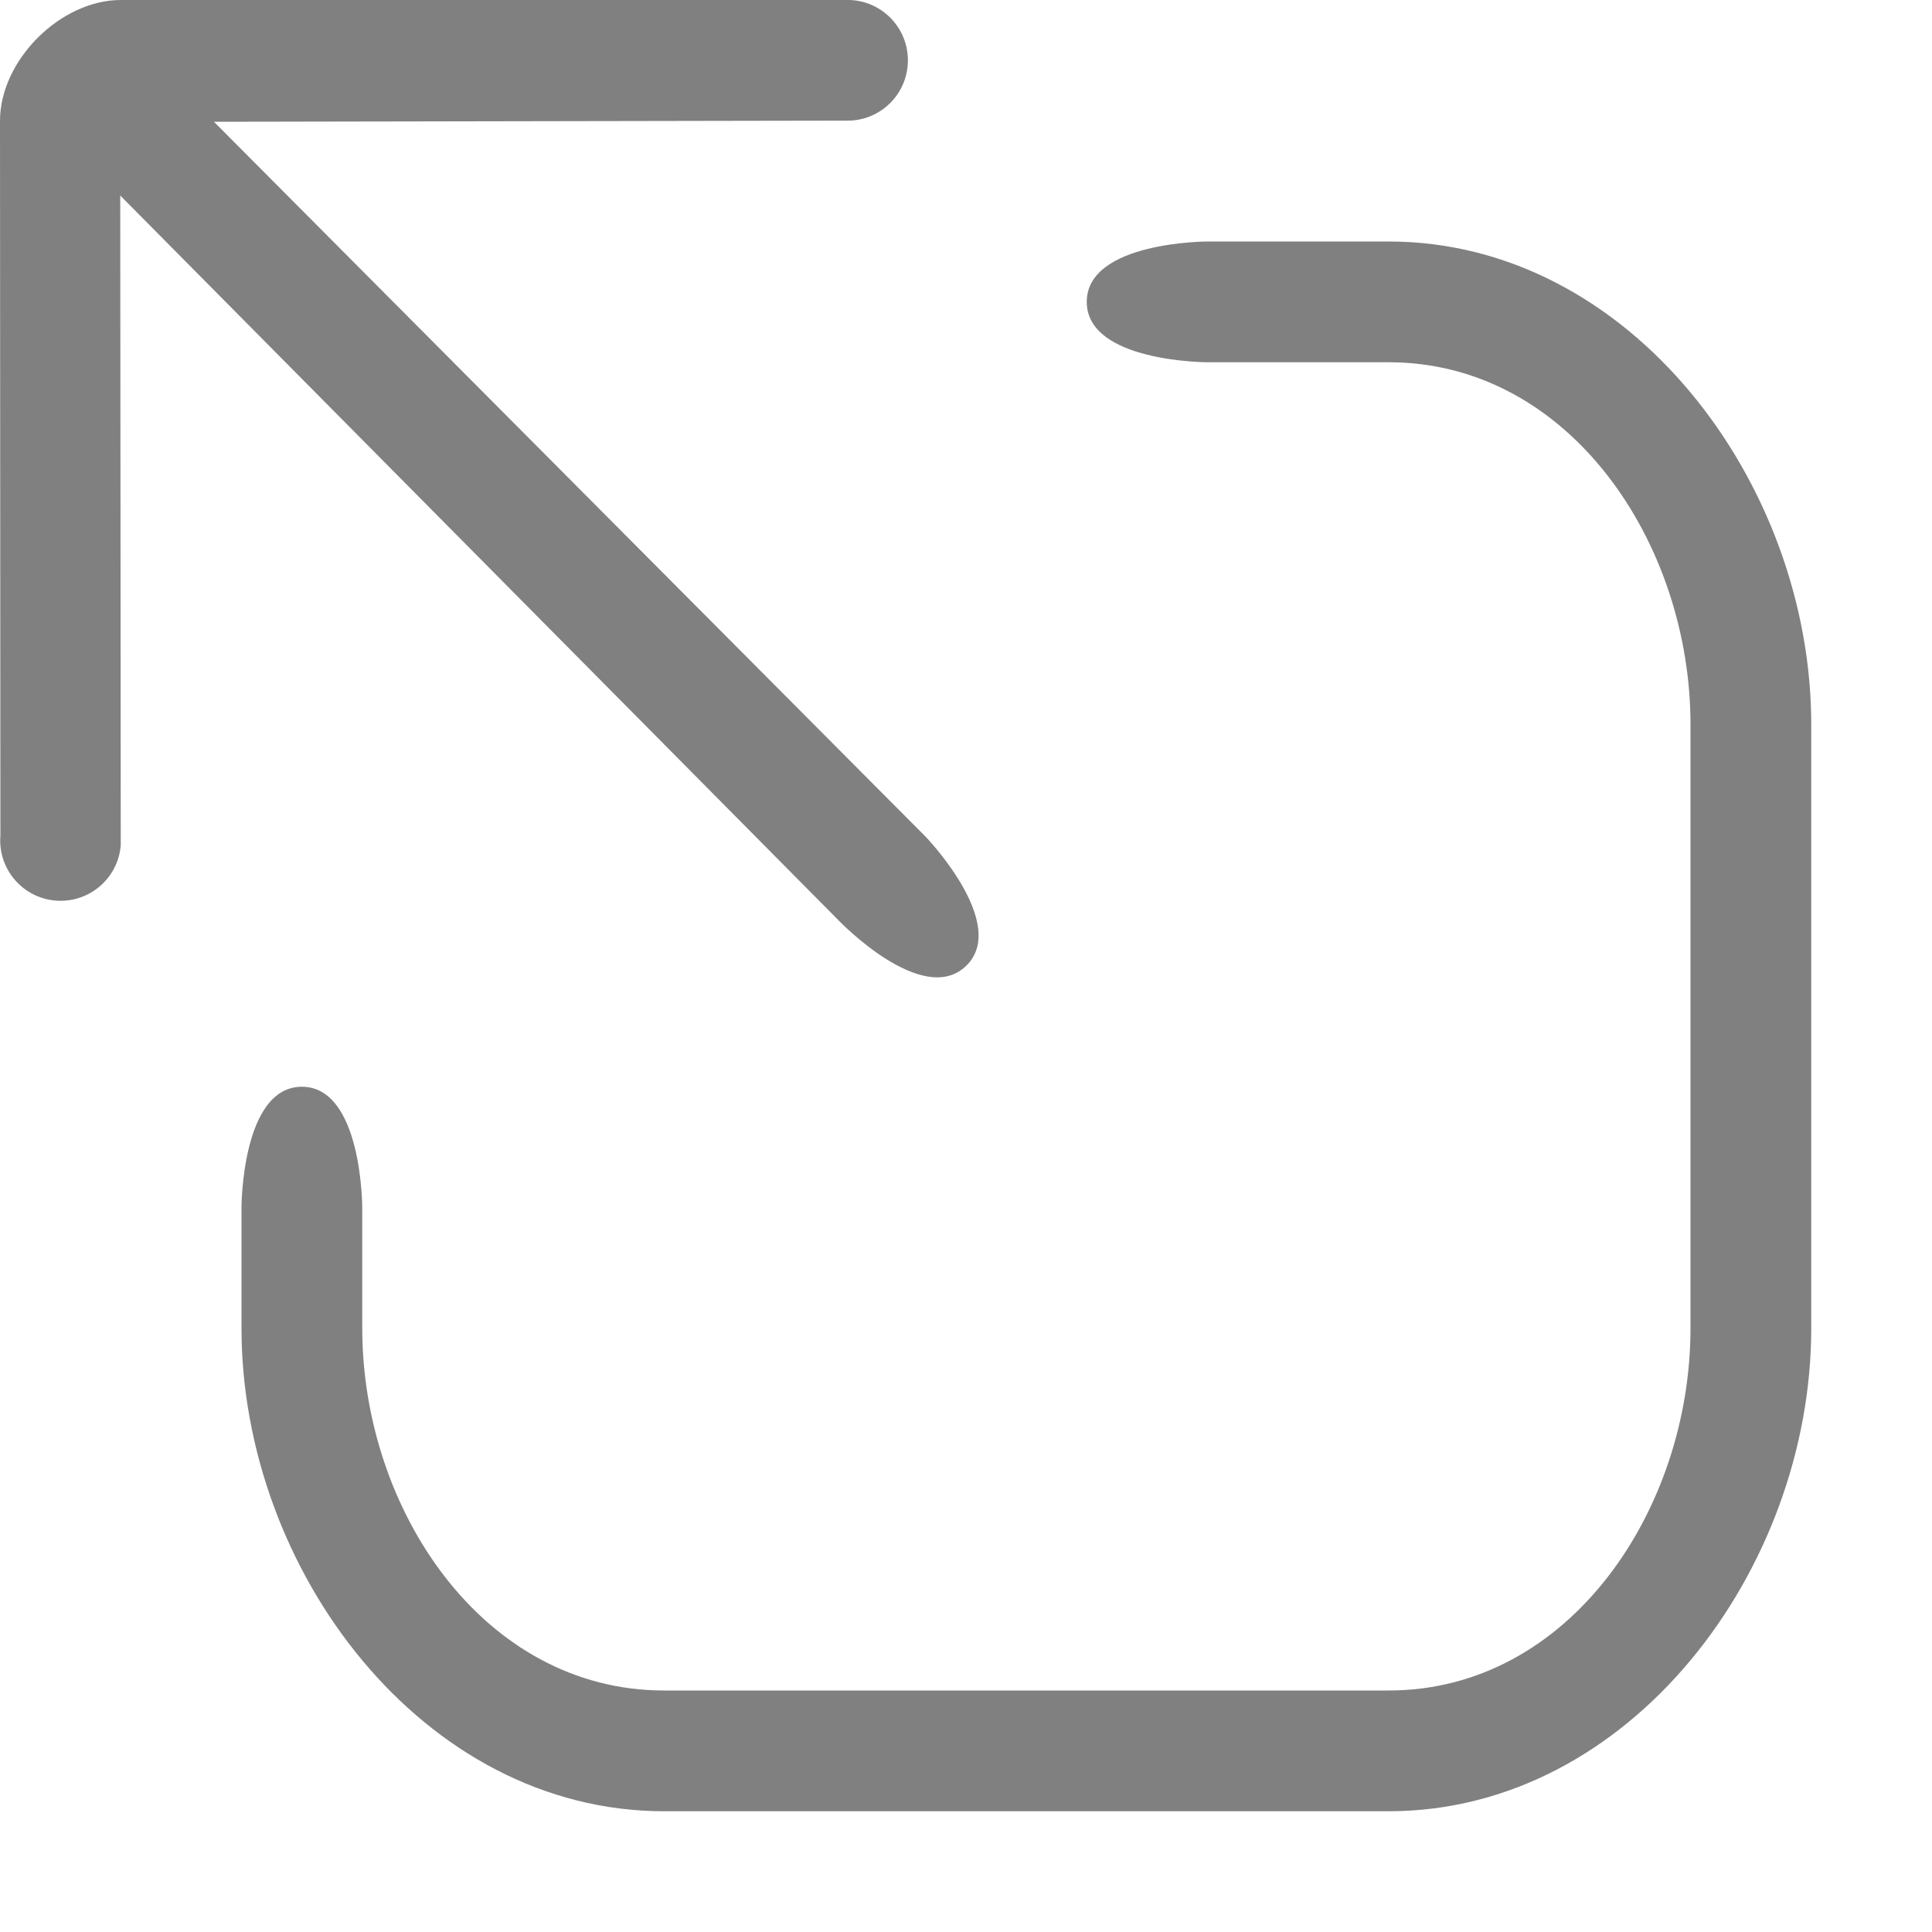 <?xml version="1.0" encoding="UTF-8" standalone="no"?>
<svg
   width="96"
   height="96"
   viewBox="0 0 96 96"
   version="1.1"
   id="svg10"
   sodipodi:docname="pop-out.svg"
   inkscape:version="1.2.2 (b0a84865, 2022-12-01)"
   xmlns:inkscape="http://www.inkscape.org/namespaces/inkscape"
   xmlns:sodipodi="http://sodipodi.sourceforge.net/DTD/sodipodi-0.dtd"
   xmlns="http://www.w3.org/2000/svg"
   xmlns:svg="http://www.w3.org/2000/svg"
   xmlns:rdf="http://www.w3.org/1999/02/22-rdf-syntax-ns#"
   xmlns:cc="http://creativecommons.org/ns#"
   xmlns:dc="http://purl.org/dc/elements/1.1/">
  <sodipodi:namedview
     pagecolor="#ffffff"
     bordercolor="#666666"
     borderopacity="1"
     objecttolerance="10"
     gridtolerance="10"
     guidetolerance="10"
     inkscape:pageopacity="0"
     inkscape:pageshadow="2"
     inkscape:window-width="1728"
     inkscape:window-height="1051"
     id="namedview5971"
     showgrid="true"
     inkscape:zoom="8.65625"
     inkscape:cx="48"
     inkscape:cy="48"
     inkscape:window-x="0"
     inkscape:window-y="38"
     inkscape:window-maximized="1"
     inkscape:current-layer="svg10"
     inkscape:showpageshadow="2"
     inkscape:pagecheckerboard="0"
     inkscape:deskcolor="#d1d1d1">
    <inkscape:grid
       type="xygrid"
       id="grid6516"
       dotted="false"
       empspacing="2"
       spacingy="3"
       spacingx="3" />
  </sodipodi:namedview>
  <defs
     id="defs14" />
  <path
     id="path10"
     d="m 12,60 v 6 c 0,12 9,24 21,24 H 69 C 81,90 90,78 90,66 V 36 C 90,24 81,12 69,12 h -9 c 0,0 -6,0 -6,3 0,3 6,3 6,3 h 9 c 9,0 15,9 15,18 v 30 c 0,9 -6,18 -15,18 H 33 C 24,84 18,75 18,66 v -6 c 0,0 0,-6 -3,-6 -3,0 -3,6 -3,6 z"
     inkscape:connector-curvature="0"
     sodipodi:nodetypes="csssssscscsssssscsc"
     fill="context-fill"
     style="fill:#808080;fill-opacity:1" />
  <g
     id="path69581"
     style="stroke:none;stroke-opacity:1;fill:#808080;fill-opacity:1" />
  <path
     style="color:#000000;fill:#808080;stroke-linecap:round;stroke-linejoin:round;-inkscape-stroke:none"
     d="M 44.314,5.036 C 44.855,4.453 45.142,3.678 45.111,2.883 45.048,1.228 43.655,-0.063 42,0 H 6 C 3,0 0,3 0,6 l 0.02,35.522 c -0.132,1.651 1.1,3.097 2.751,3.229 C 4.422,44.882 5.868,43.651 6,42 L 5.974,9.715 41.682,45.746 c 0,0 4.153,4.33 6.318,2.254 2.165,-2.077 -1.988,-6.407 -1.988,-6.407 L 10.631,6.051 42.228,5.994 c 0.795,-0.03 1.545,-0.375 2.085,-0.958 z"
     id="path396"
     sodipodi:nodetypes="ccccccccccscccc" />
</svg>
